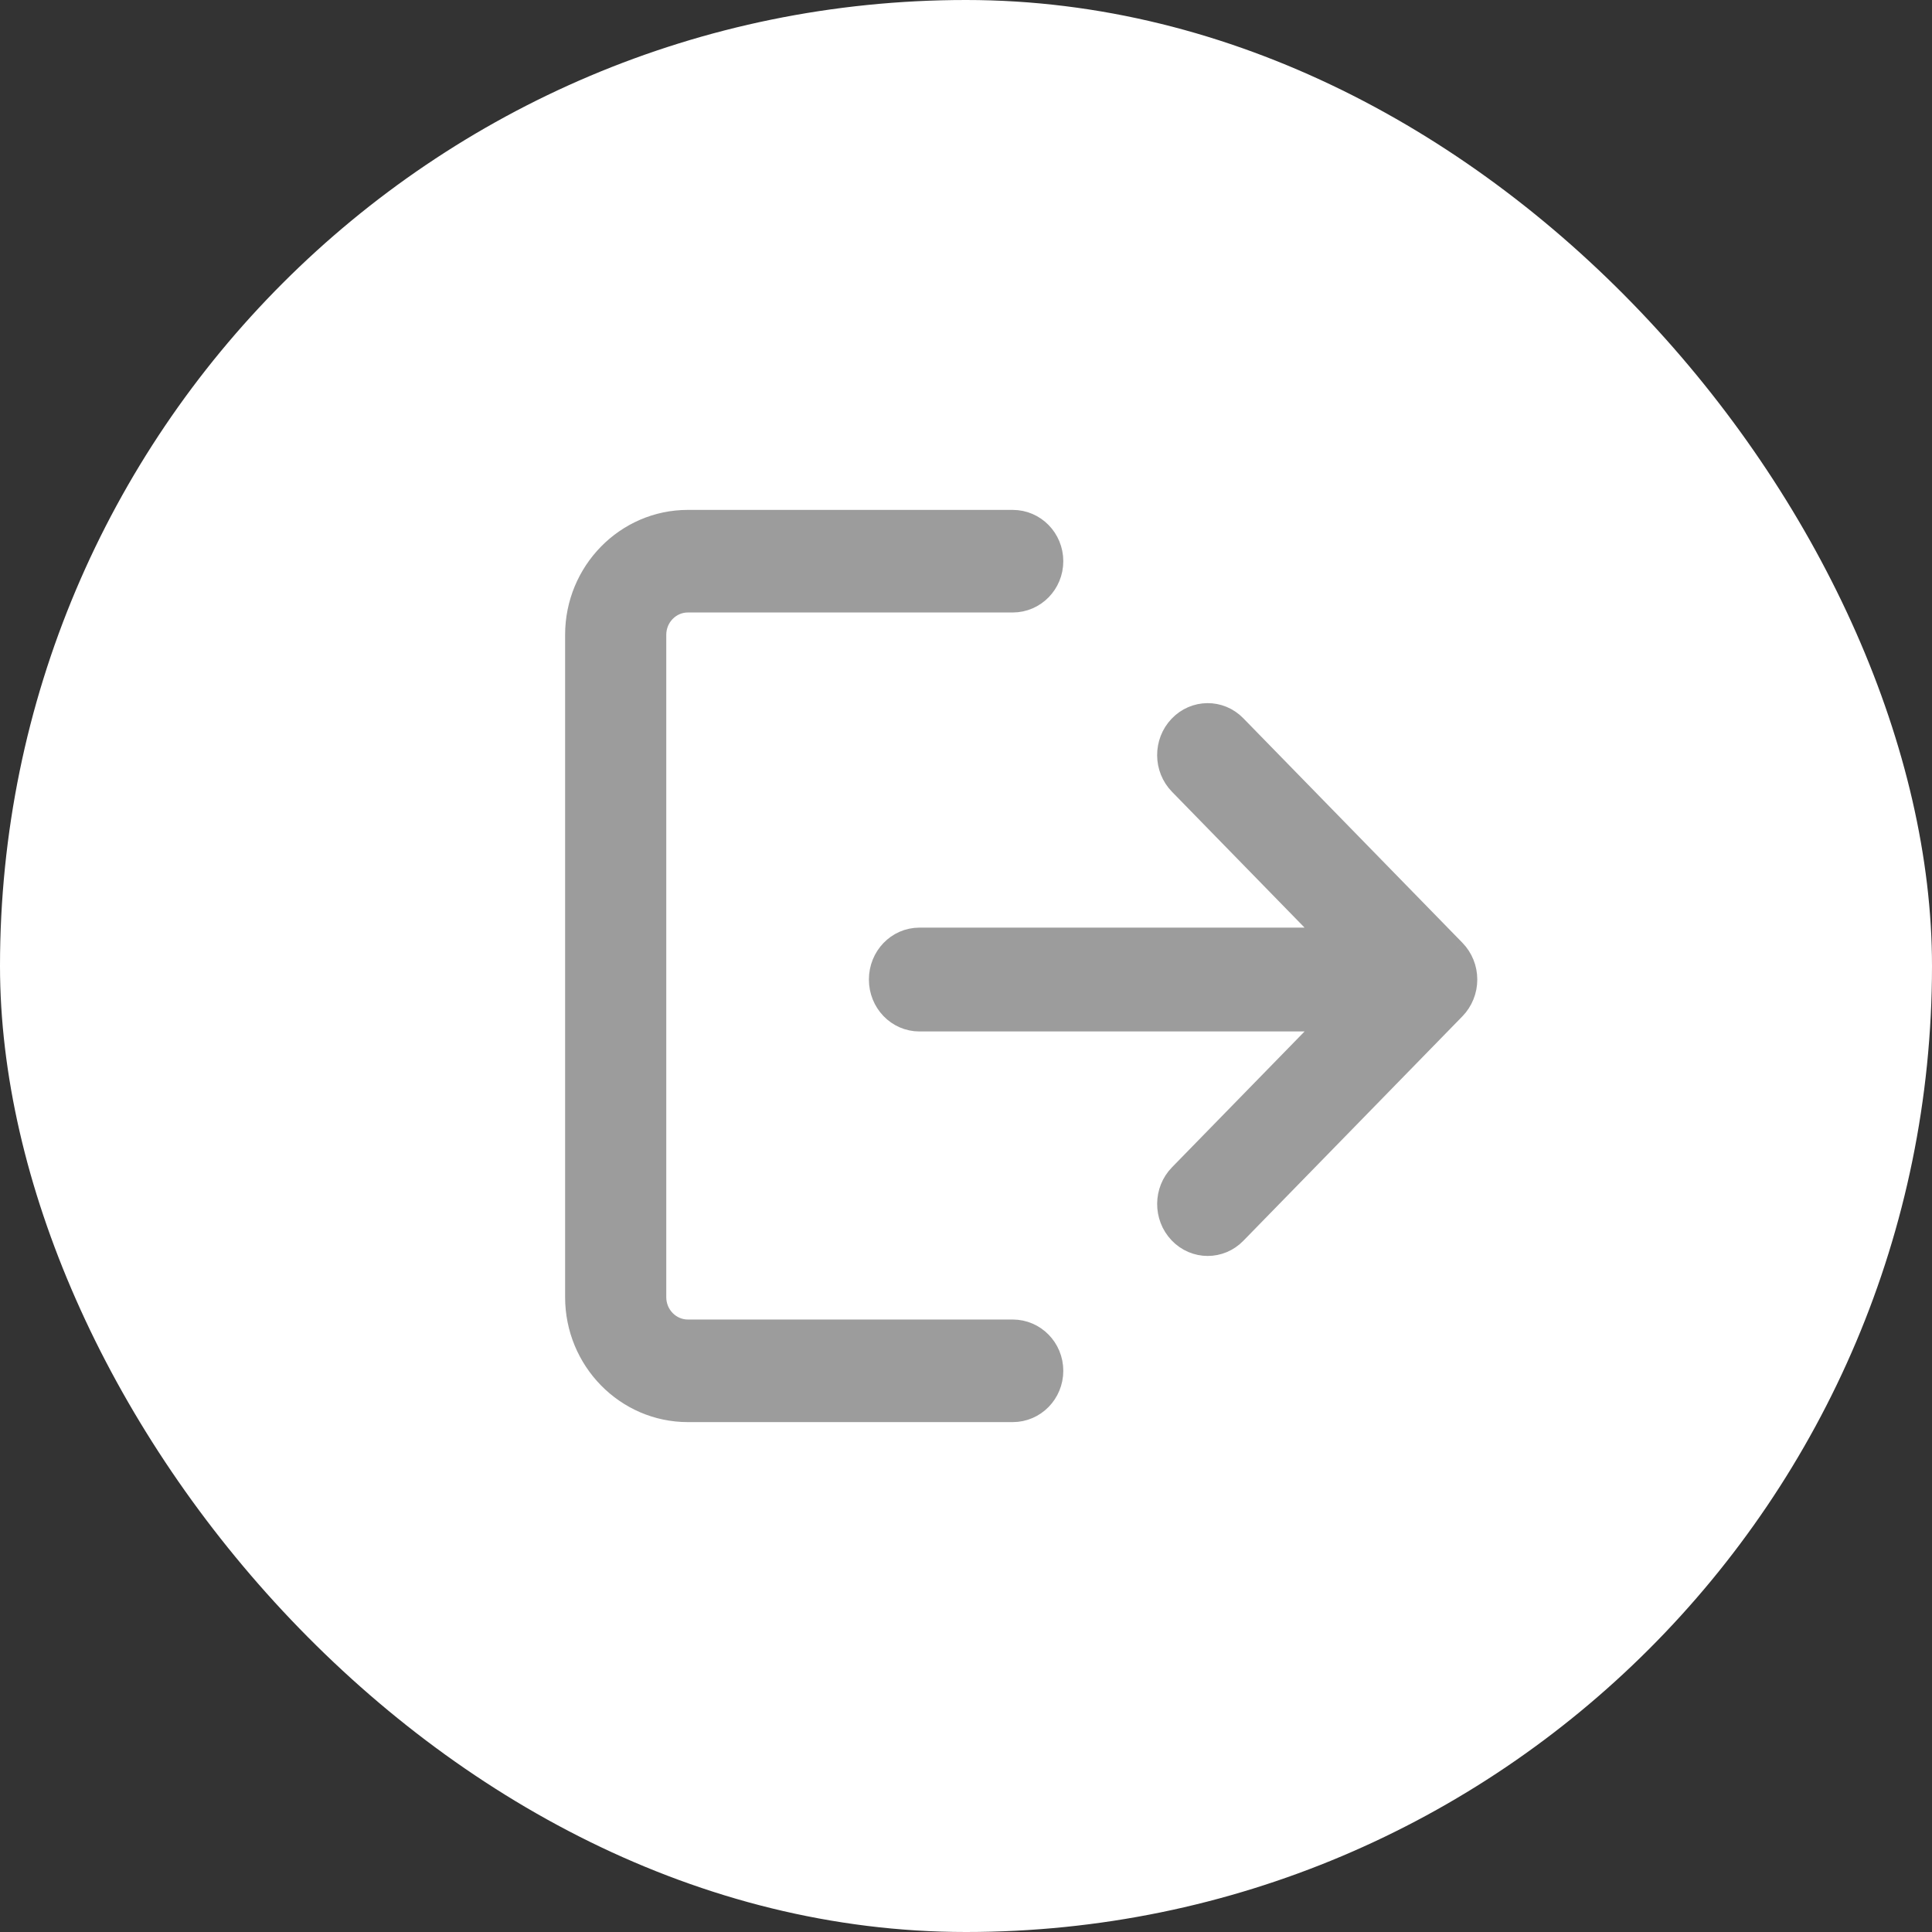 <?xml version="1.0" encoding="UTF-8"?>
<svg width="50px" height="50px" viewBox="0 0 50 50" version="1.1" xmlns="http://www.w3.org/2000/svg" xmlns:xlink="http://www.w3.org/1999/xlink">
    <rect x="0" y="0" width="50" height="50" fill="#333333" stroke="none"/>
    <!-- Generator: Sketch 52.5 (67469) - http://www.bohemiancoding.com/sketch -->
    <title>Group 8</title>
    <desc>Created with Sketch.</desc>
    <g id="Page-1" stroke="none" stroke-width="1" fill="none" fill-rule="evenodd">
        <g id="Launch-Pad-Hover" transform="translate(-1257, -223)">
            <g id="Group-8" transform="translate(1257, 223)">
                <rect id="Rectangle-2" fill="#FFFFFF" x="0" y="0" width="50" height="50" rx="25"></rect>
                <g id="Group-2" transform="translate(15, 13)" fill="#9C9C9C" stroke="#9C9C9C" stroke-width="0.75">
                    <path d="M11.209,21.524 L2.802,21.524 C2.287,21.524 1.868,21.097 1.868,20.571 L1.868,3.429 C1.868,2.903 2.287,2.476 2.802,2.476 L11.209,2.476 C11.725,2.476 12.143,2.05 12.143,1.524 C12.143,0.997 11.725,0.571 11.209,0.571 L2.802,0.571 C1.257,0.571 9.59232693e-14,1.853 9.59232693e-14,3.429 L9.59232693e-14,20.571 C9.59232693e-14,22.147 1.257,23.429 2.802,23.429 L11.209,23.429 C11.725,23.429 12.143,23.003 12.143,22.476 C12.143,21.95 11.725,21.524 11.209,21.524" id="Fill-1"></path>
                    <path d="M22.579,11.661 L16.909,5.851 C16.544,5.475 15.952,5.48 15.591,5.861 C15.229,6.241 15.232,6.854 15.6,7.23 L19.652,11.382 L8.794,11.382 C8.278,11.382 7.862,11.815 7.862,12.35 C7.862,12.886 8.278,13.319 8.794,13.319 L19.652,13.319 L15.6,17.471 C15.232,17.847 15.23,18.459 15.591,18.84 C15.773,19.032 16.014,19.129 16.255,19.129 C16.491,19.129 16.728,19.036 16.909,18.85 L22.579,13.04 C22.756,12.858 22.857,12.61 22.857,12.35 C22.857,12.091 22.757,11.844 22.579,11.661" id="Fill-3"></path>
                </g>
            </g>
        </g>
    </g>
</svg>